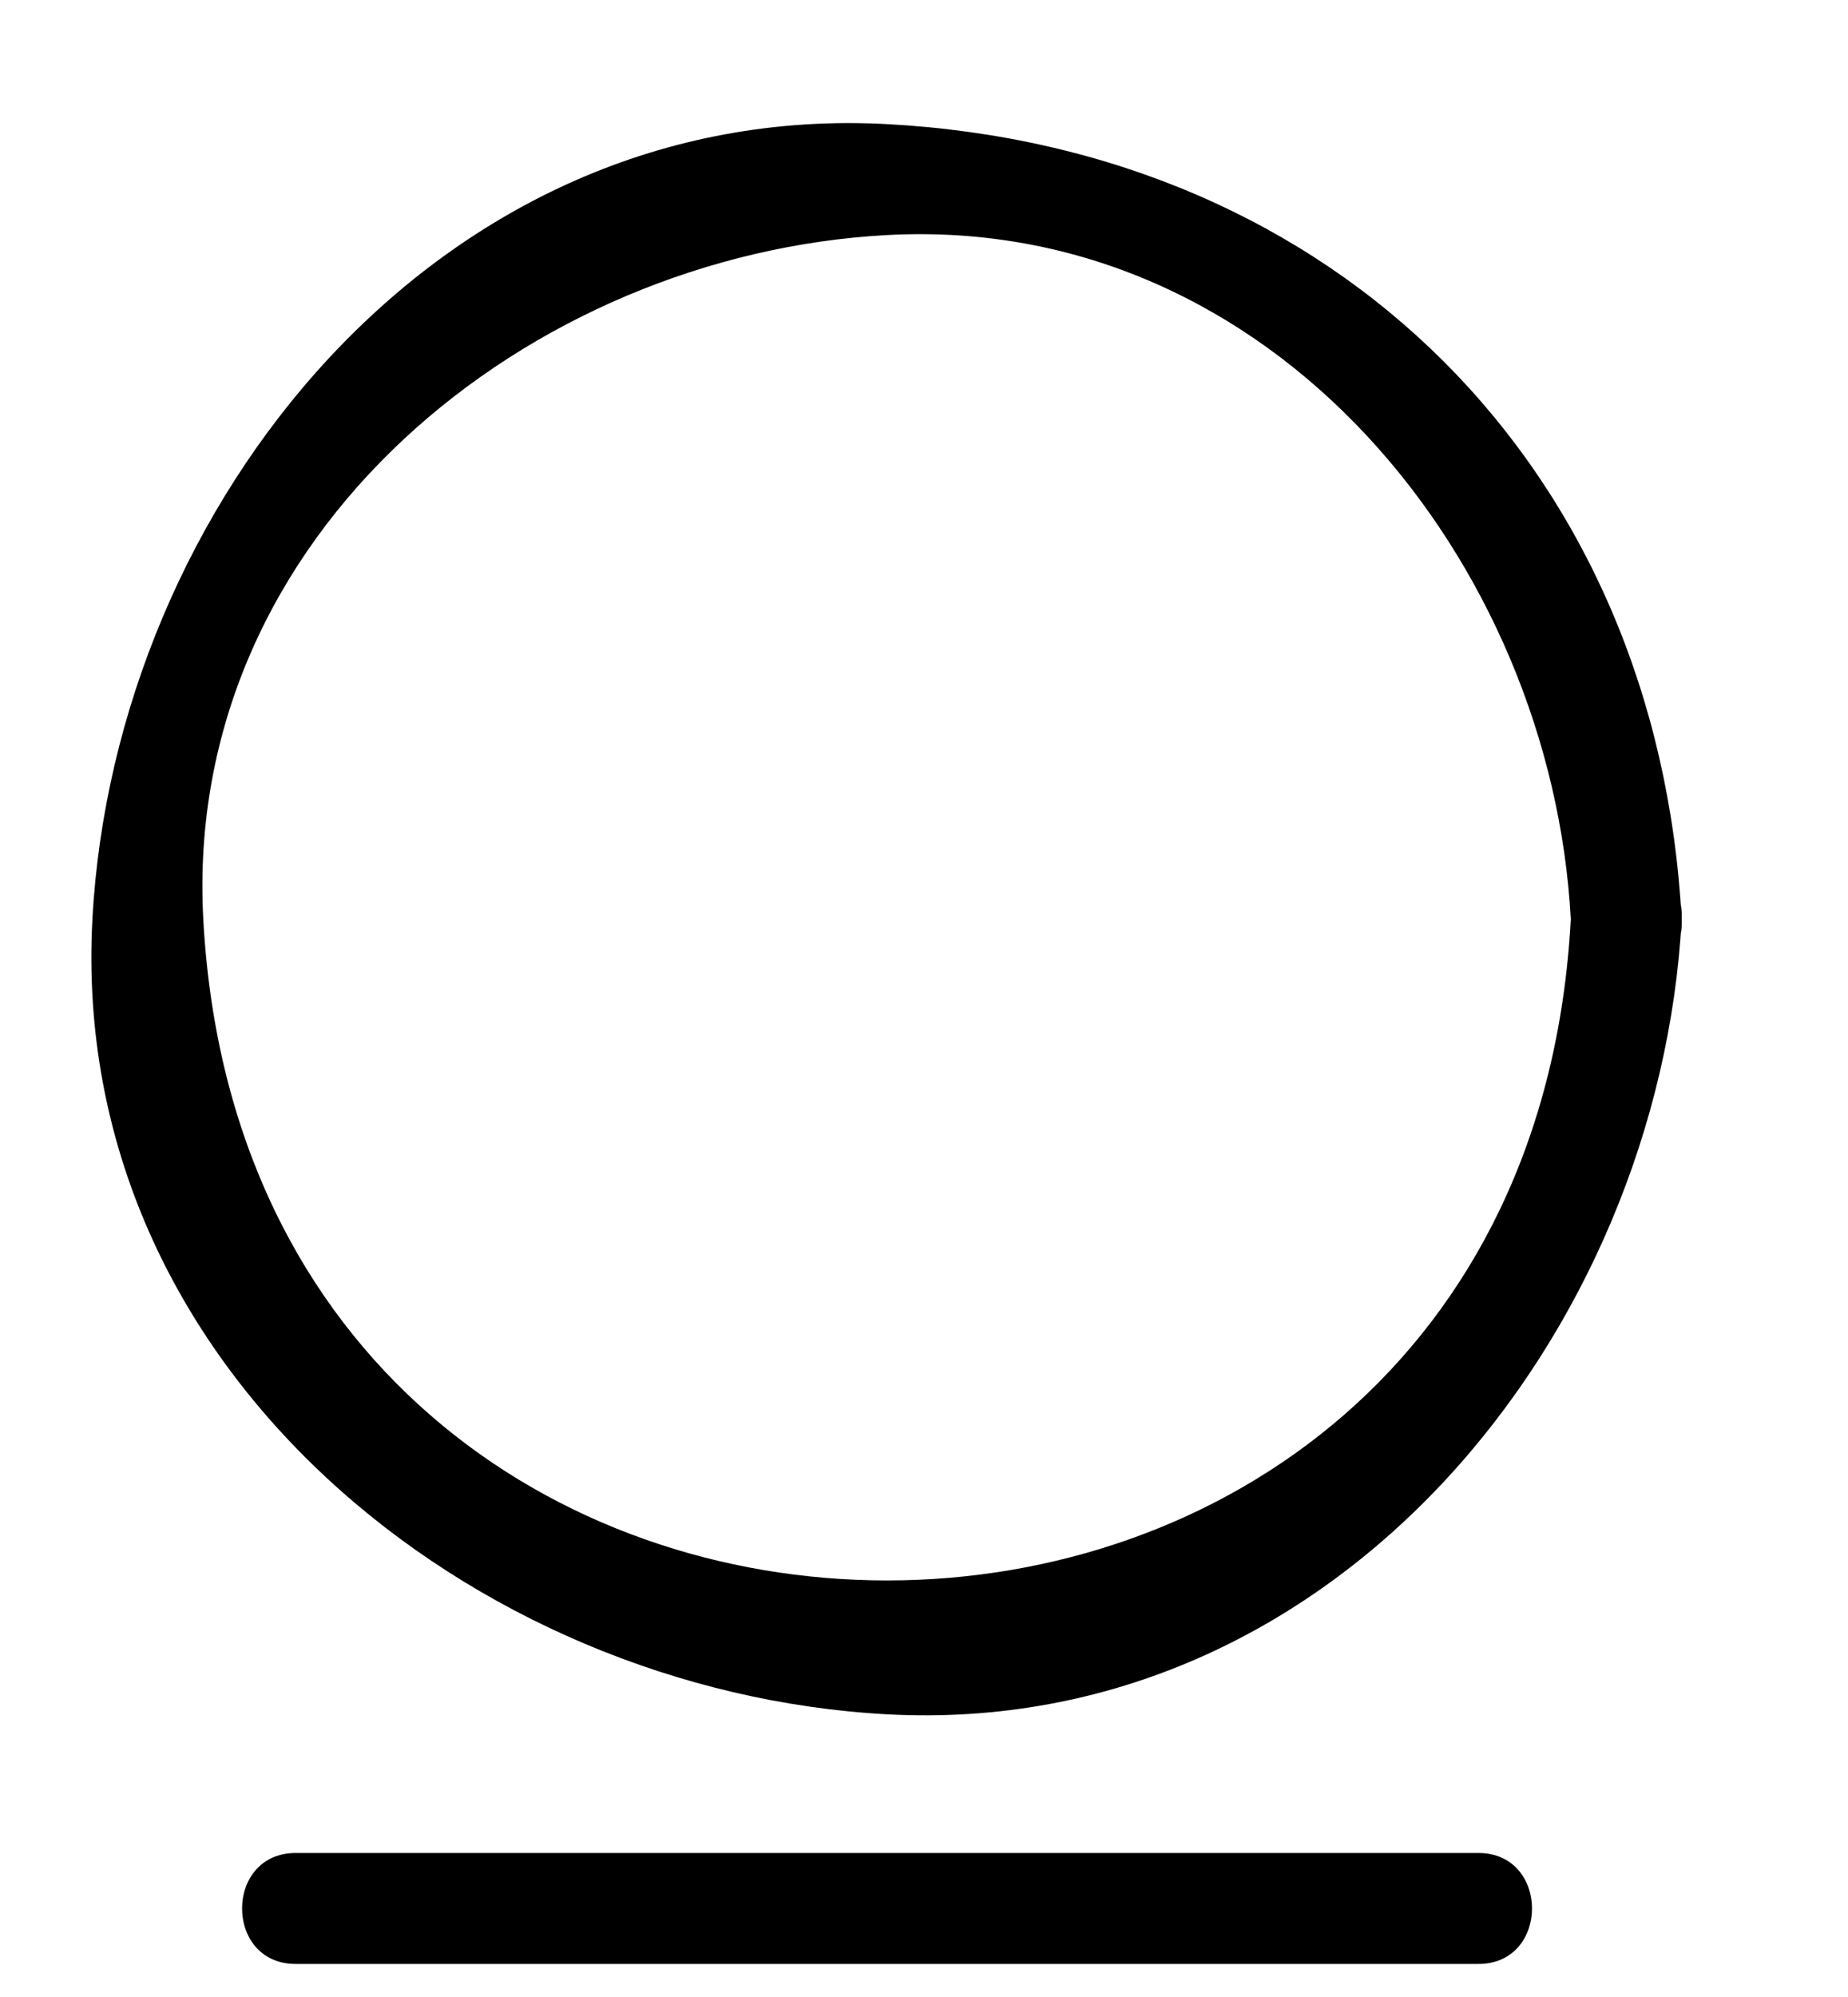<?xml version="1.0" encoding="utf-8"?>
<!-- Generator: Adobe Illustrator 15.1.0, SVG Export Plug-In  -->
<!DOCTYPE svg PUBLIC "-//W3C//DTD SVG 1.1//EN" "http://www.w3.org/Graphics/SVG/1.1/DTD/svg11.dtd">
<svg version="1.1"
	 xmlns="http://www.w3.org/2000/svg" xmlns:xlink="http://www.w3.org/1999/xlink" xmlns:a="http://ns.adobe.com/AdobeSVGViewerExtensions/3.0/"
	 x="0px" y="0px" width="25px" height="27px" viewBox="0 -0.688 25 27" enable-background="new 0 -0.688 25 27"
	 xml:space="preserve">
<defs>
</defs>
<g>
	<g>
		<path d="M21.25,11.74c-0.642,11.92-17.858,11.92-18.5,0C2.468,6.509,7.18,2.75,12,2.49C17.231,2.208,20.99,6.919,21.25,11.74
			c0.052,0.962,1.552,0.967,1.5,0C22.422,5.65,18.09,1.318,12,0.99C5.923,0.663,1.551,6.145,1.25,11.74
			C0.923,17.816,6.405,22.188,12,22.49c6.077,0.327,10.449-5.154,10.75-10.75C22.802,10.773,21.302,10.778,21.25,11.74z"/>
	</g>
</g>
<g>
	<g>
		<path d="M4,25.865c5.333,0,10.667,0,16,0c0.967,0,0.967-1.5,0-1.5c-5.333,0-10.667,0-16,0C3.033,24.365,3.033,25.865,4,25.865
			L4,25.865z"/>
	</g>
</g>
<rect id="_x3C_Slice_x3E__86_" fill="none" width="24" height="26.675"/>
</svg>
